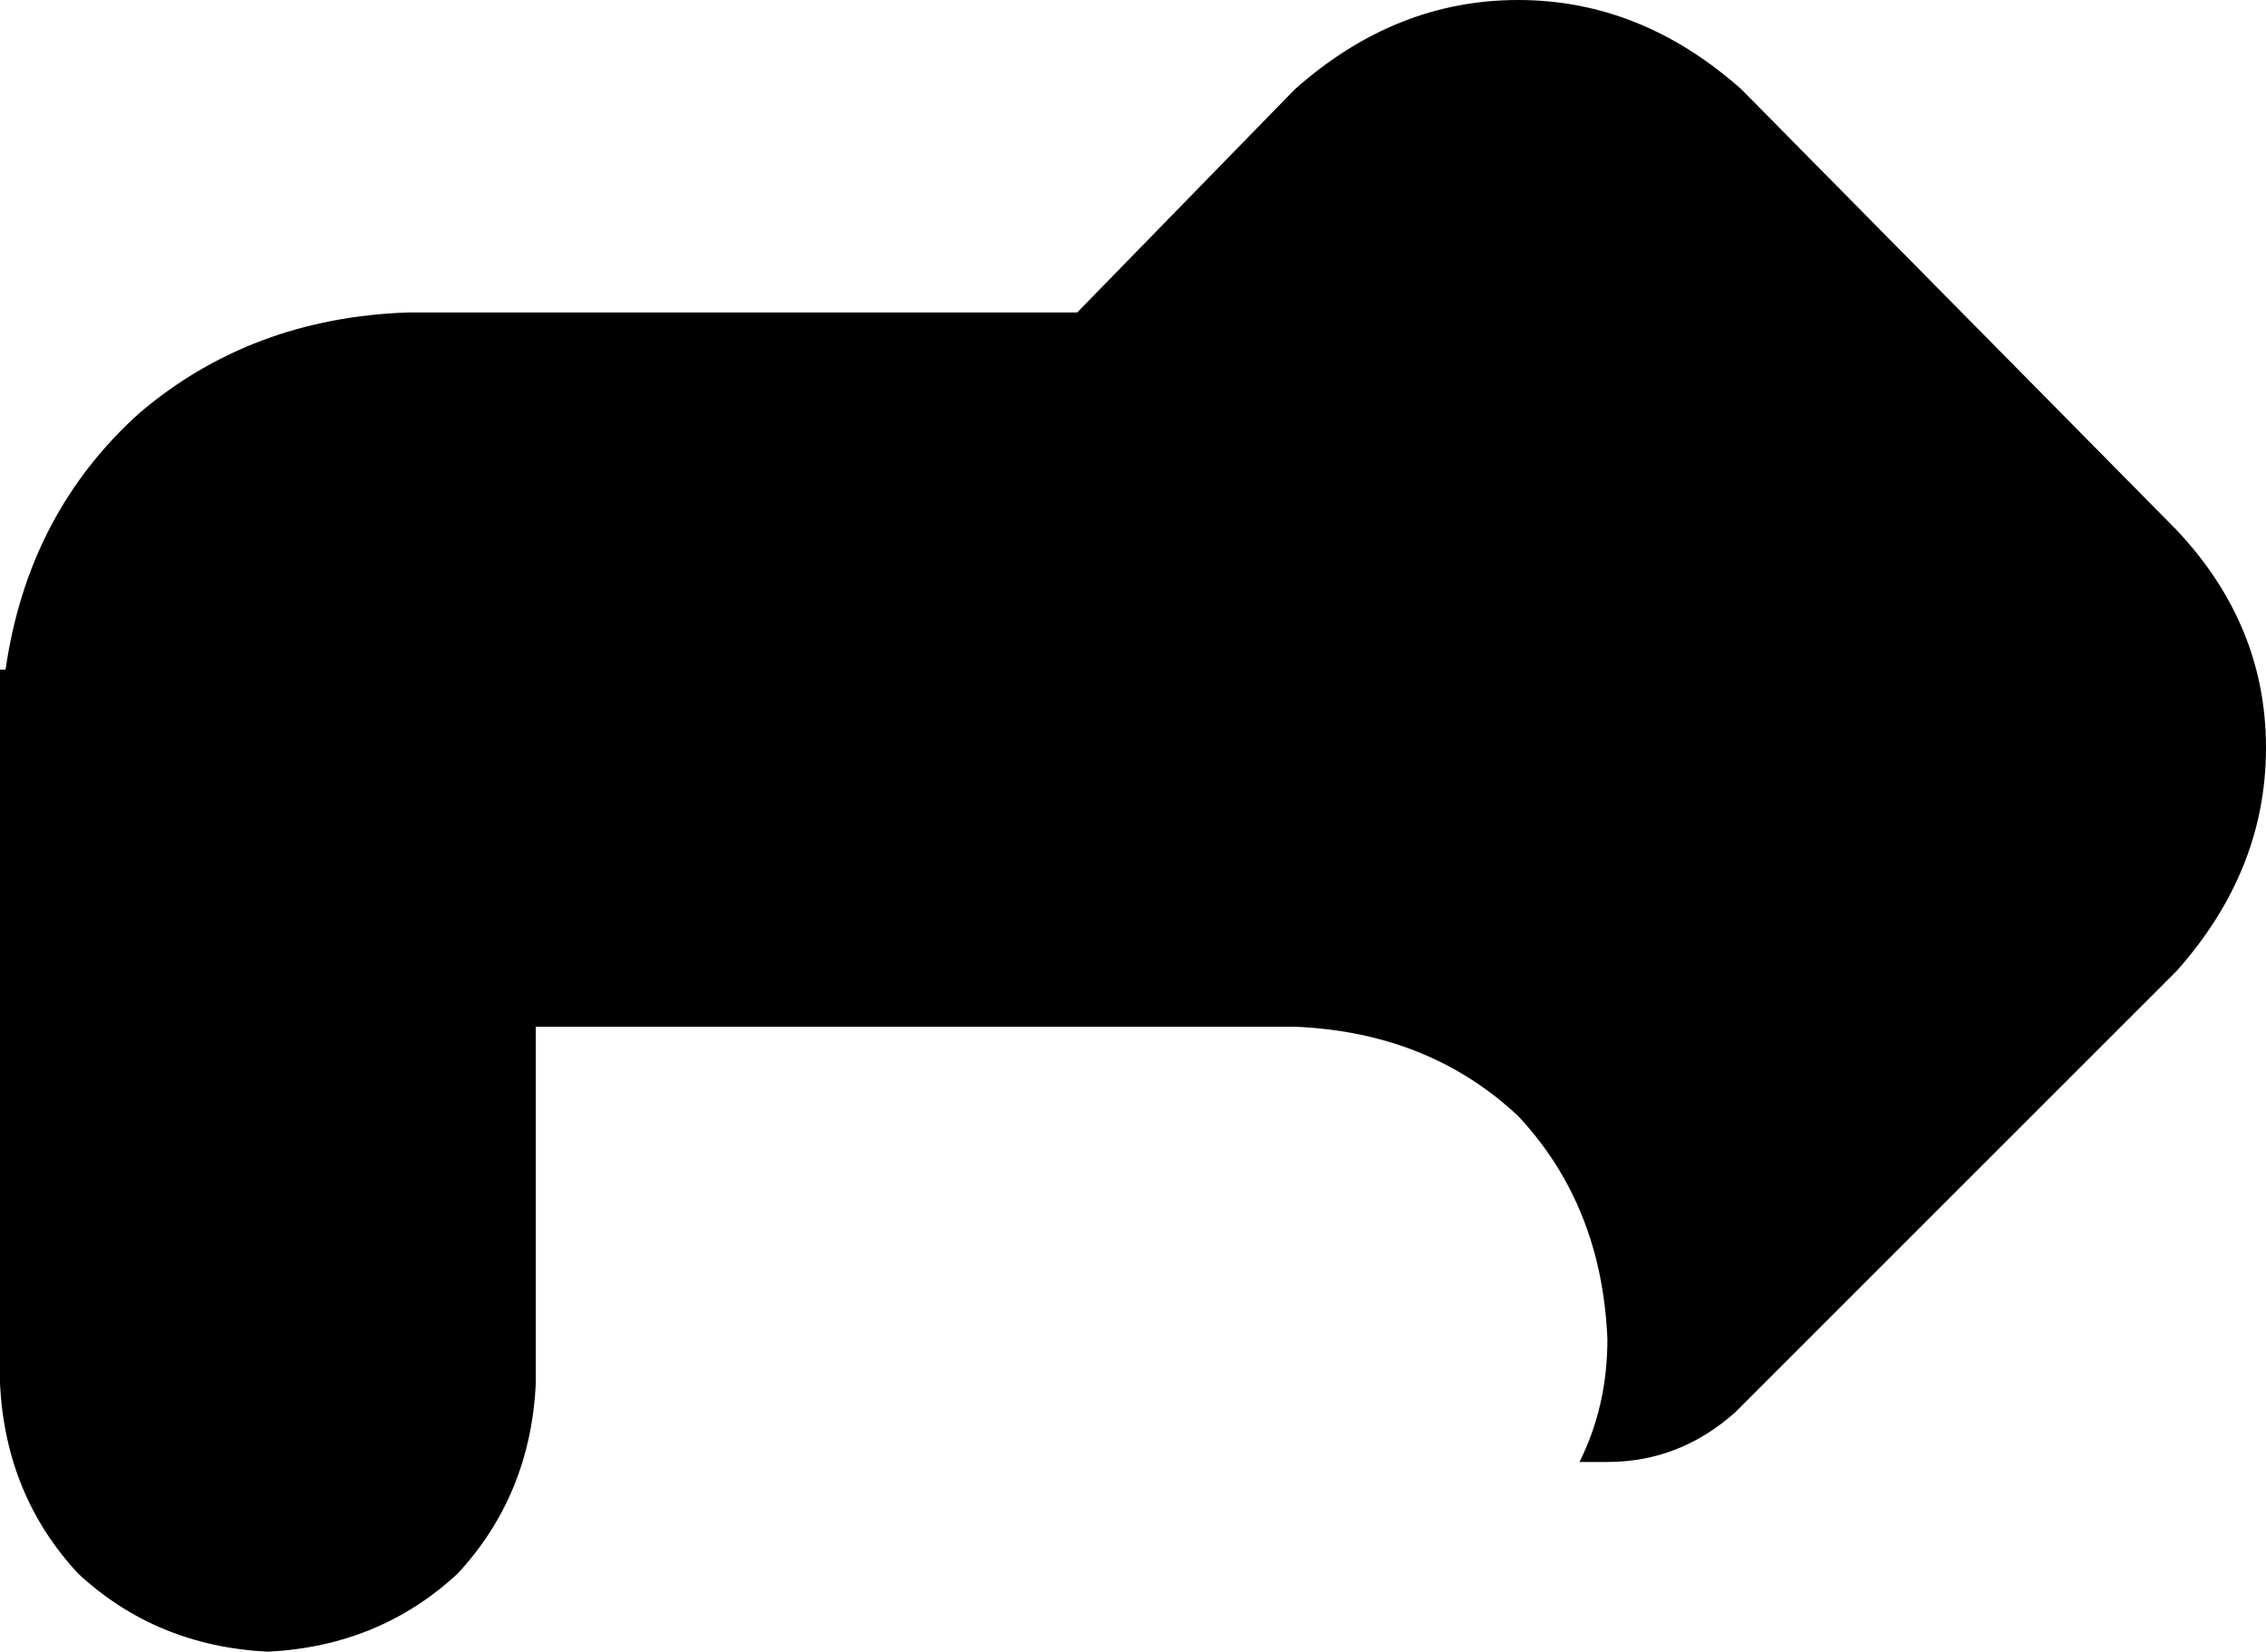 <svg xmlns="http://www.w3.org/2000/svg" viewBox="0 0 406 296">
    <path d="M 311 253 Q 301 262 288 262 L 283 262 Q 288 252 288 240 Q 287 216 272 200 Q 256 185 232 184 L 96 184 L 96 248 Q 95 268 82 282 Q 68 295 48 296 Q 28 295 14 282 Q 1 268 0 248 L 0 129 L 0 120 L 1 120 Q 5 92 25 74 Q 45 57 73 56 L 192 56 L 193 56 L 232 16 Q 250 0 272 0 Q 294 0 312 16 L 390 95 Q 406 112 406 134 Q 406 156 390 174 L 311 253 L 311 253 Z"/>
</svg>
